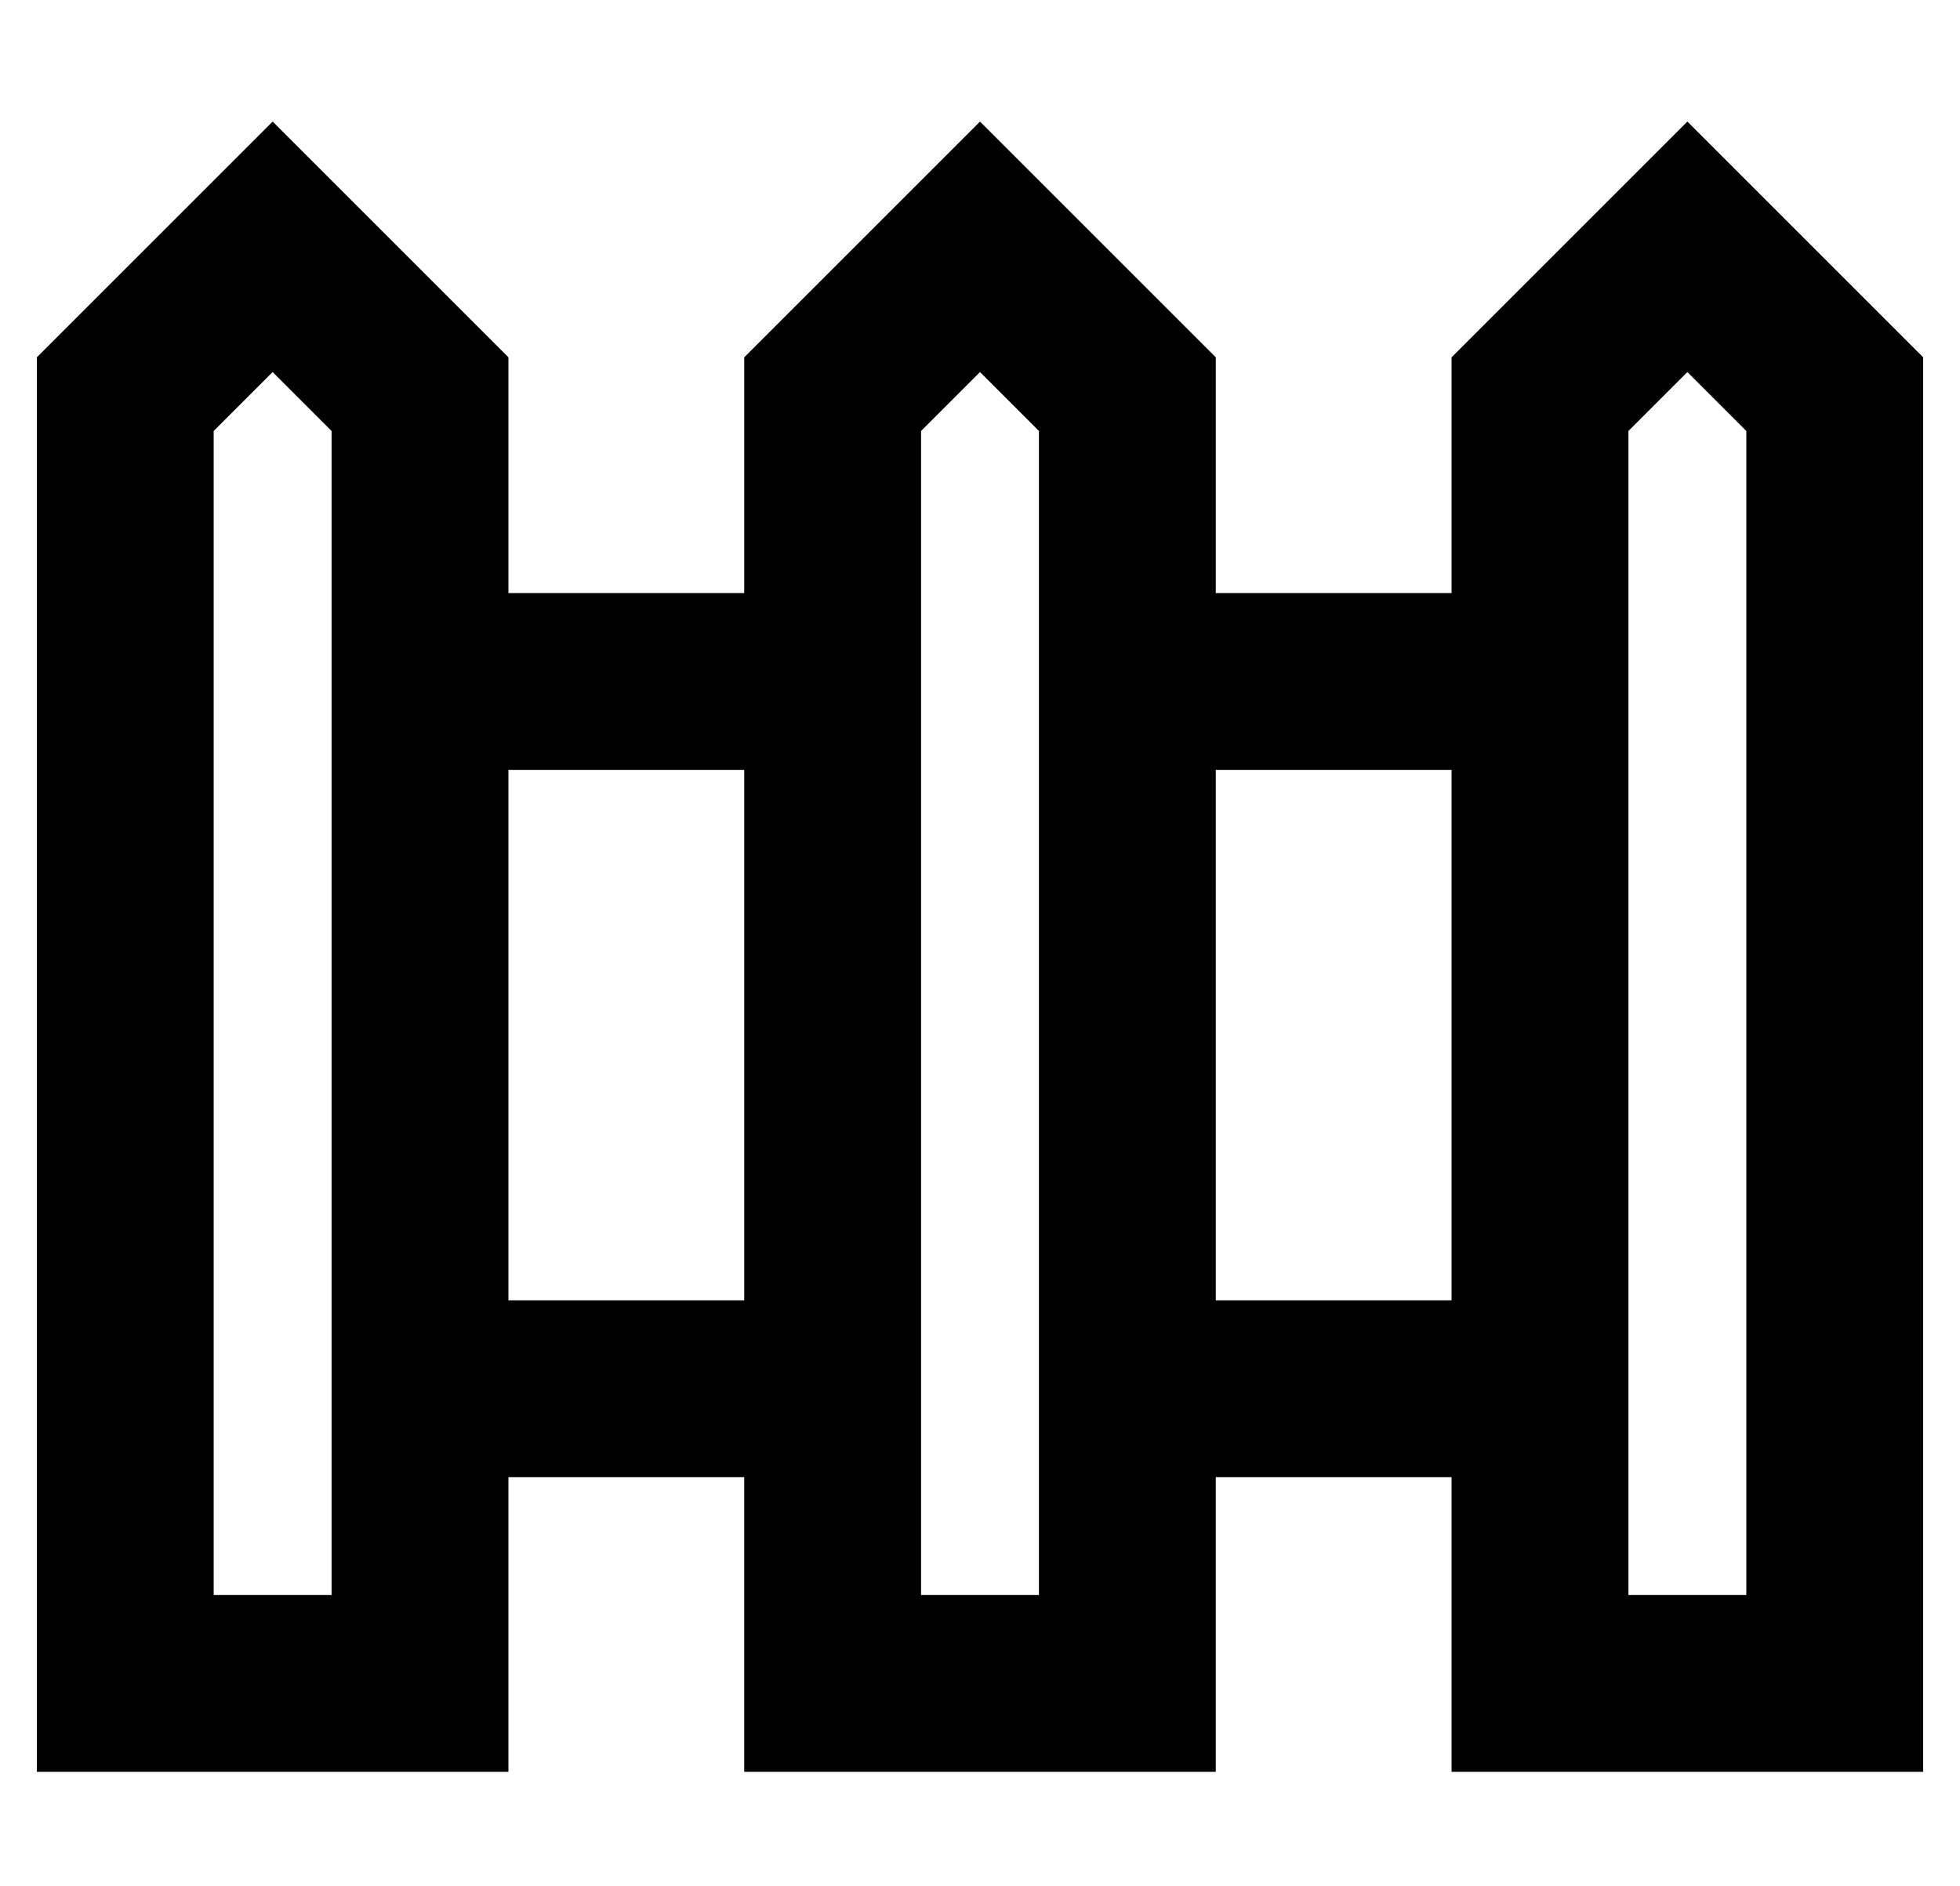 <?xml version="1.0" standalone="no"?>
<!DOCTYPE svg PUBLIC "-//W3C//DTD SVG 1.1//EN" "http://www.w3.org/Graphics/SVG/1.1/DTD/svg11.dtd" >
<svg xmlns="http://www.w3.org/2000/svg" xmlns:xlink="http://www.w3.org/1999/xlink" version="1.1" viewBox="-10 -40 532 512">
   <path fill="currentColor"
d="M48 77l16 -16l-16 16l16 -16l16 16v0v316v0h-32v0v-316v0zM30 27l-30 30l30 -30l-30 30v336v0v48v0h48h80v-48v0v-32v0h64v0v32v0v48v0h48h80v-48v0v-32v0h64v0v32v0v48v0h48h80v-48v0v-336v0l-30 -30v0l-34 -34v0l-34 34v0l-30 30v0v64v0h-64v0v-64v0l-30 -30v0l-34 -34
v0l-34 34v0l-30 30v0v64v0h-64v0v-64v0l-30 -30v0l-34 -34v0l-34 34v0zM384 313h-64h64h-64v-144v0h64v0v144v0zM192 313h-64h64h-64v-144v0h64v0v144v0zM240 77l16 -16l-16 16l16 -16l16 16v0v316v0h-32v0v-316v0zM432 393v-316v316v-316l16 -16v0l16 16v0v316v0h-32v0z
" />
</svg>
